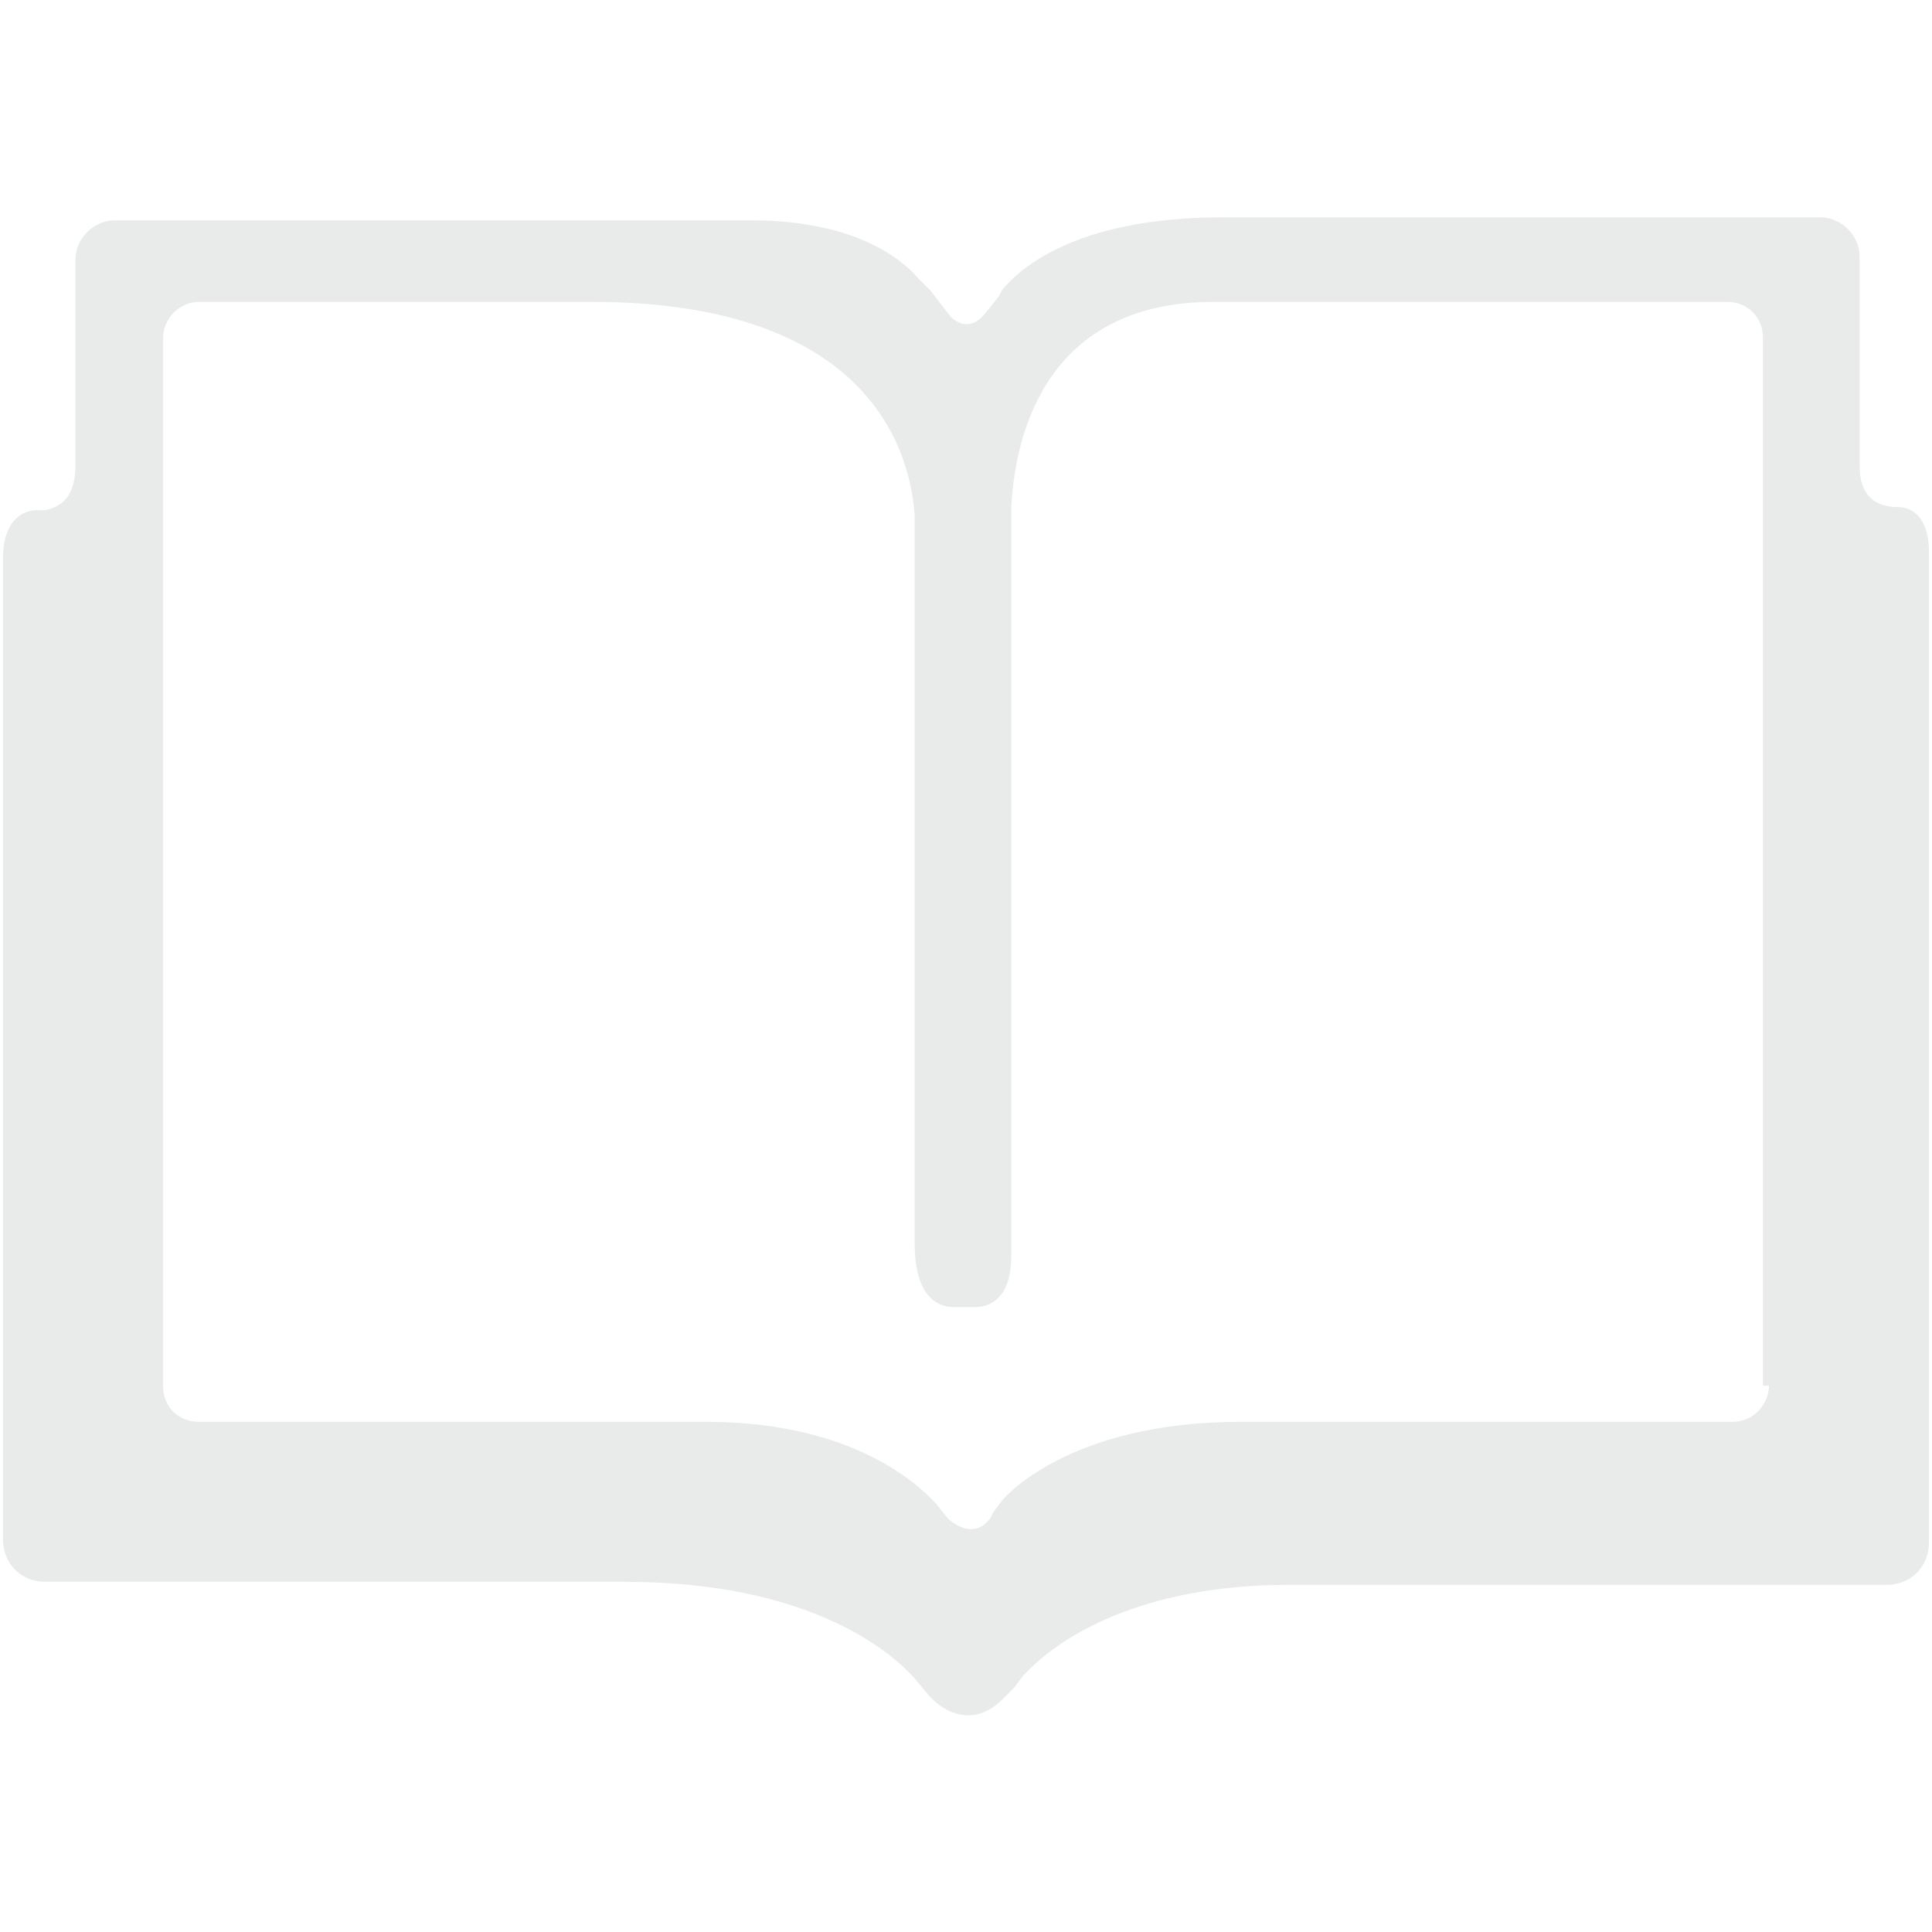 <?xml version="1.0" encoding="utf-8"?>
<!-- Generator: Adobe Illustrator 19.0.0, SVG Export Plug-In . SVG Version: 6.00 Build 0)  -->
<svg version="1.1" id="Layer_1" xmlns="http://www.w3.org/2000/svg" xmlns:xlink="http://www.w3.org/1999/xlink" x="0px" y="0px"
	 viewBox="-607 369 64 64" style="enable-background:new -607 369 64 64;" xml:space="preserve">
<style type="text/css">
	.st0{fill:#E9EAEA;}
</style>
<path class="st0" d="M-544.1,385.8L-544.1,385.8c-1.2,0-1.3-0.9-1.3-1.4v-6.9c0-0.7-0.6-1.3-1.3-1.3h-19.8c-5,0-6.8,1.8-7.3,2.4
	l-0.1,0.2l0,0l-0.4,0.5c0,0,0,0,0,0c-0.5,0.7-1,0.4-1.2,0.2l-0.7-0.9l-0.4-0.4c-0.6-0.7-2.2-1.9-5.5-1.9h-21.1
	c-0.7,0-1.3,0.6-1.3,1.3v6.8c0,1.2-0.6,1.4-1,1.5h-0.3c-0.3,0-1.1,0.2-1.1,1.6V420c0,0.8,0.6,1.4,1.4,1.4h19.2
	c6.1,0,8.8,2.3,9.6,3.2l0.5,0.6h0c0,0,1.2,1.4,2.5,0l0,0l0.3-0.3v0l0,0l0.3-0.4c0,0,0.1-0.1,0.2-0.2c1-1,3.6-2.8,8.6-2.8h19.8
	c0.8,0,1.4-0.6,1.4-1.4v-32.8C-543.1,385.9-543.9,385.8-544.1,385.8z M-548.4,414.9c0,0.6-0.5,1.2-1.2,1.2h-16.3
	c-5.8,0-7.9,2.6-7.9,2.6l-0.3,0.4l-0.1,0.2c0,0,0,0,0,0c-0.6,0.8-1.4,0-1.4,0l-0.4-0.5c-0.3-0.3-2.4-2.7-7.6-2.7h-16.8
	c-0.7,0-1.2-0.5-1.2-1.2v-34.7c0-0.6,0.5-1.2,1.2-1.2h13c9.7,0,10.6,5.5,10.7,7.1v24.1c0,1.8,0.8,2.1,1.3,2.1h0.7
	c0.5,0,1.2-0.3,1.2-1.7v-24.8h0c0.1-2,0.9-6.8,6.7-6.8h17c0.7,0,1.2,0.5,1.2,1.2V414.9z"/>
</svg>
